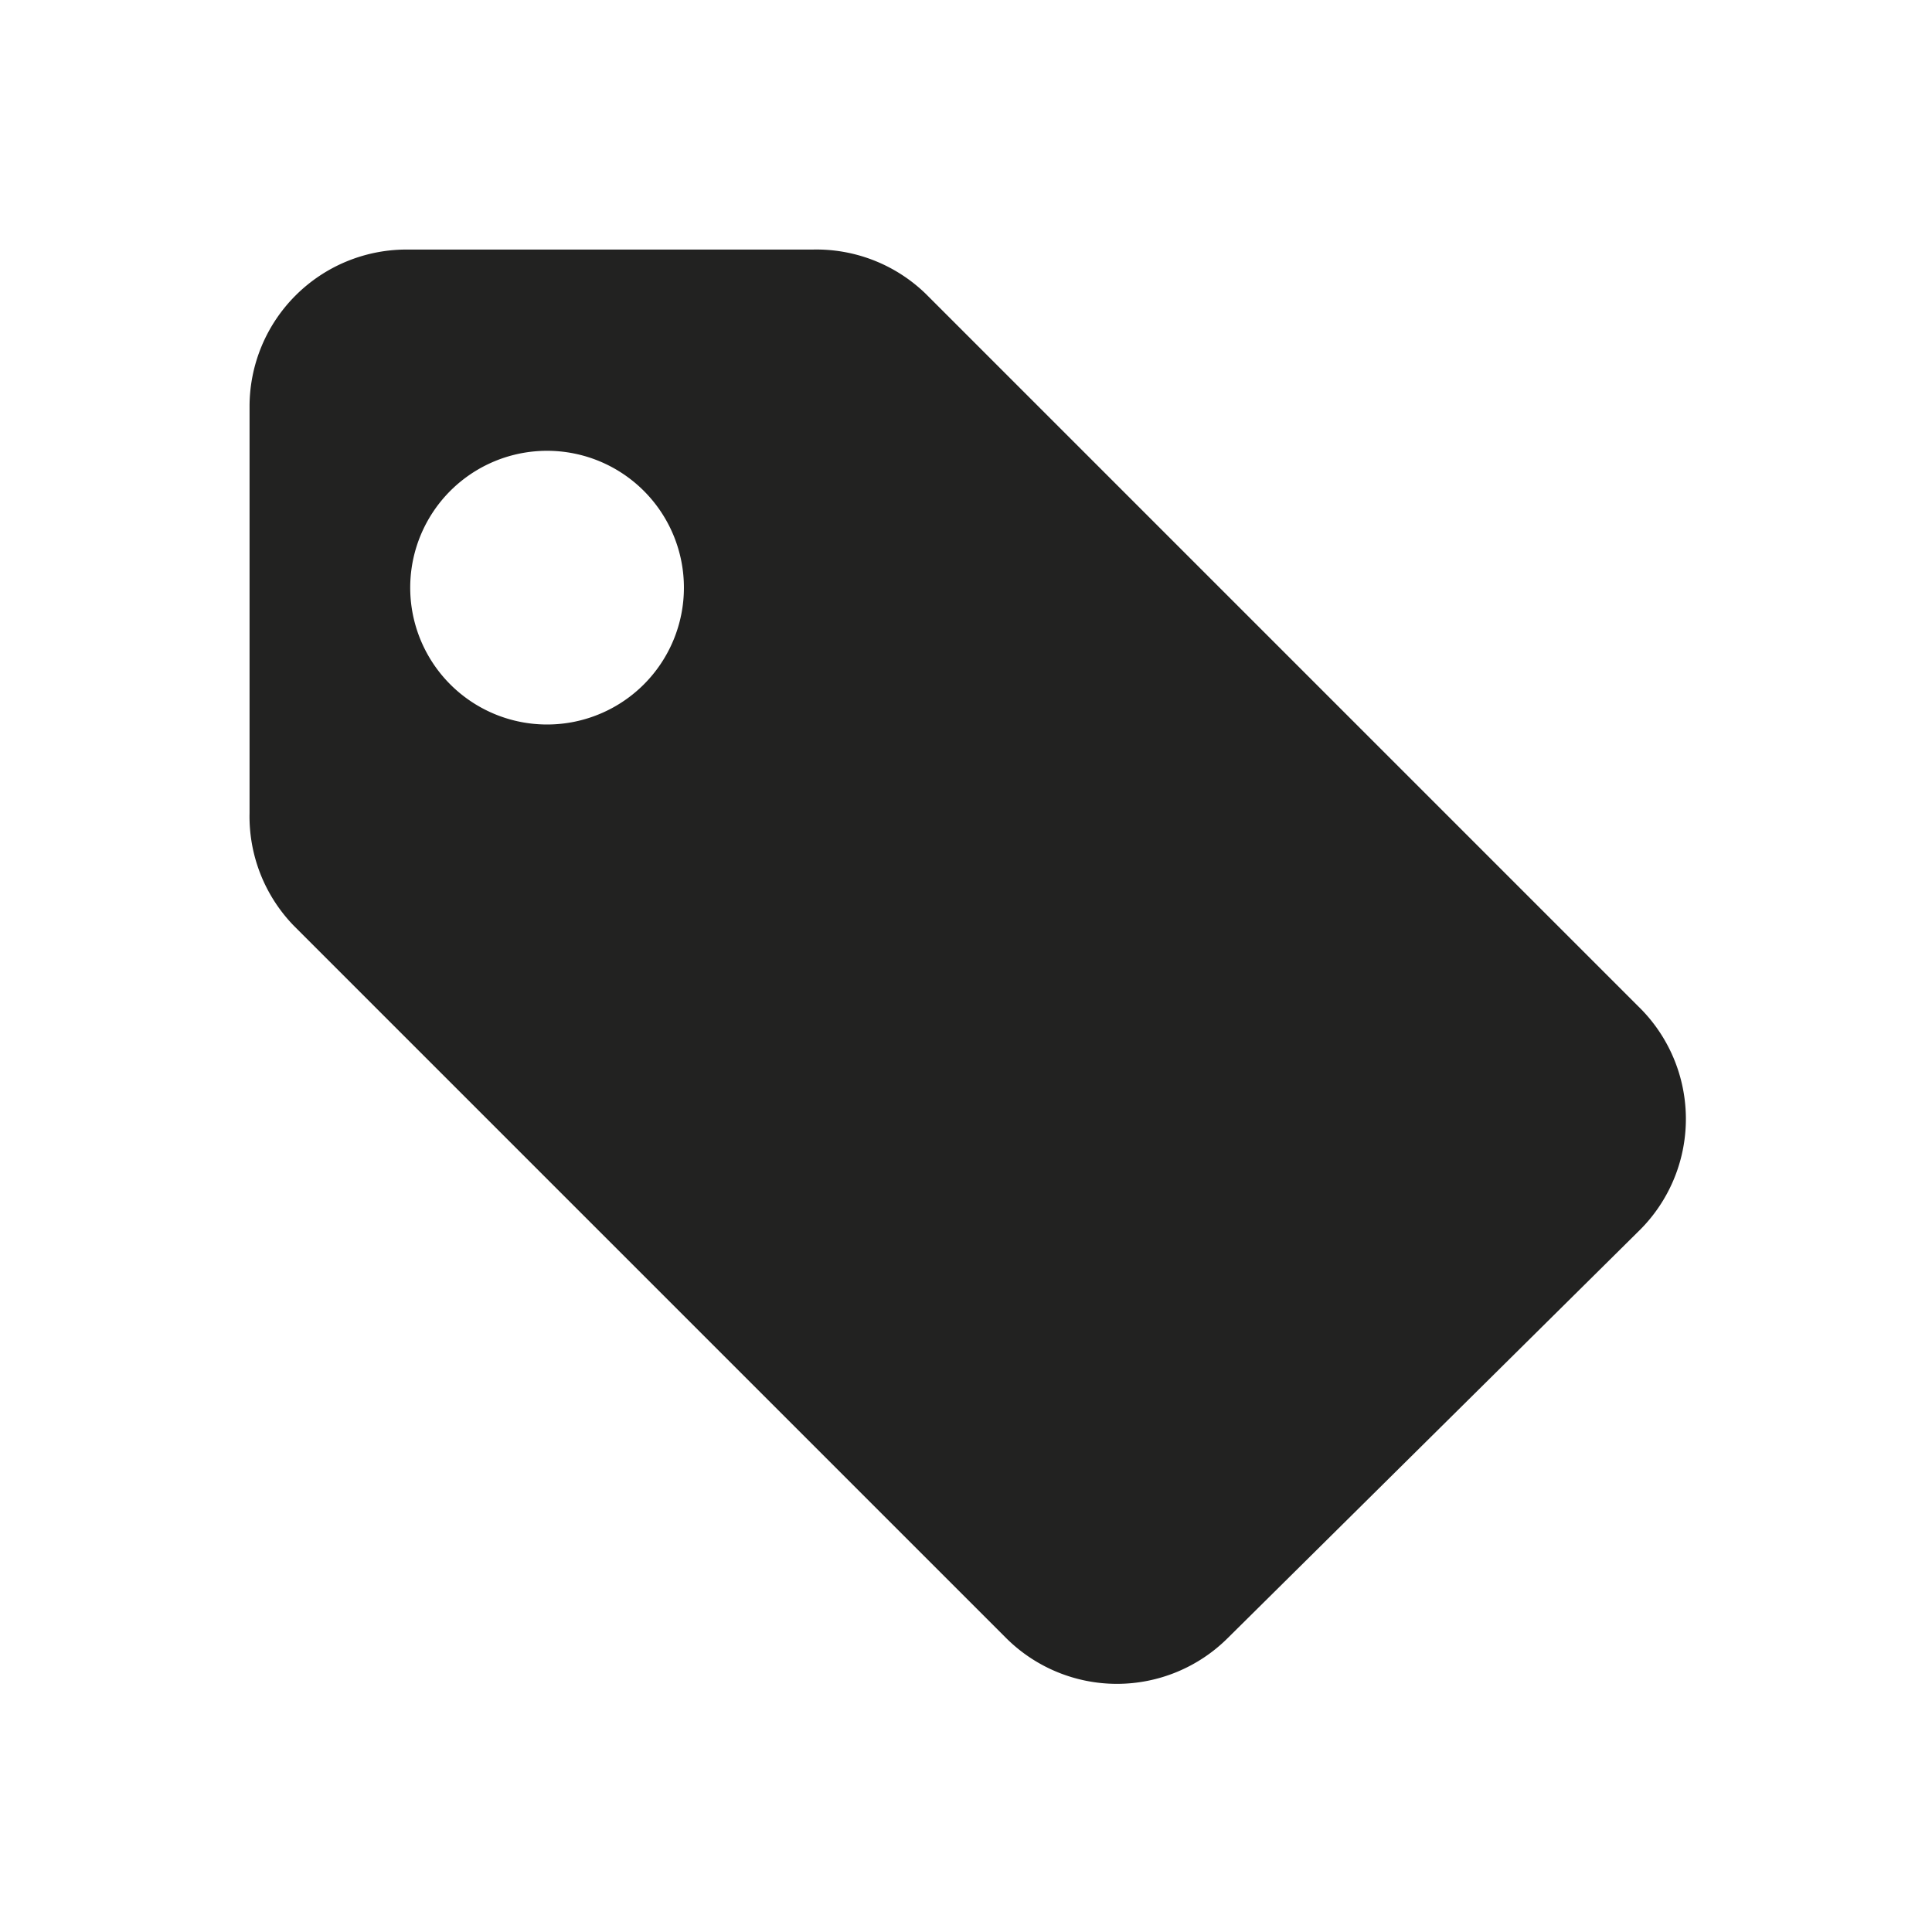 <svg xmlns="http://www.w3.org/2000/svg" viewBox="0 0 48 48">
  <g id="layout">
    <path d="M40.7,25,23,7.3a3.9,3.9,0,0,0-2.8-1.1H10.1a3.9,3.9,0,0,0-3.9,3.9V20.2A3.9,3.9,0,0,0,7.3,23L25,40.7a3.9,3.9,0,0,0,5.5,0L40.7,30.6A3.9,3.9,0,0,0,40.7,25ZM16,17a3.4,3.4,0,1,1,0-4.8A3.4,3.4,0,0,1,16,17Z" fill="#222221"/>
  </g>
</svg>
